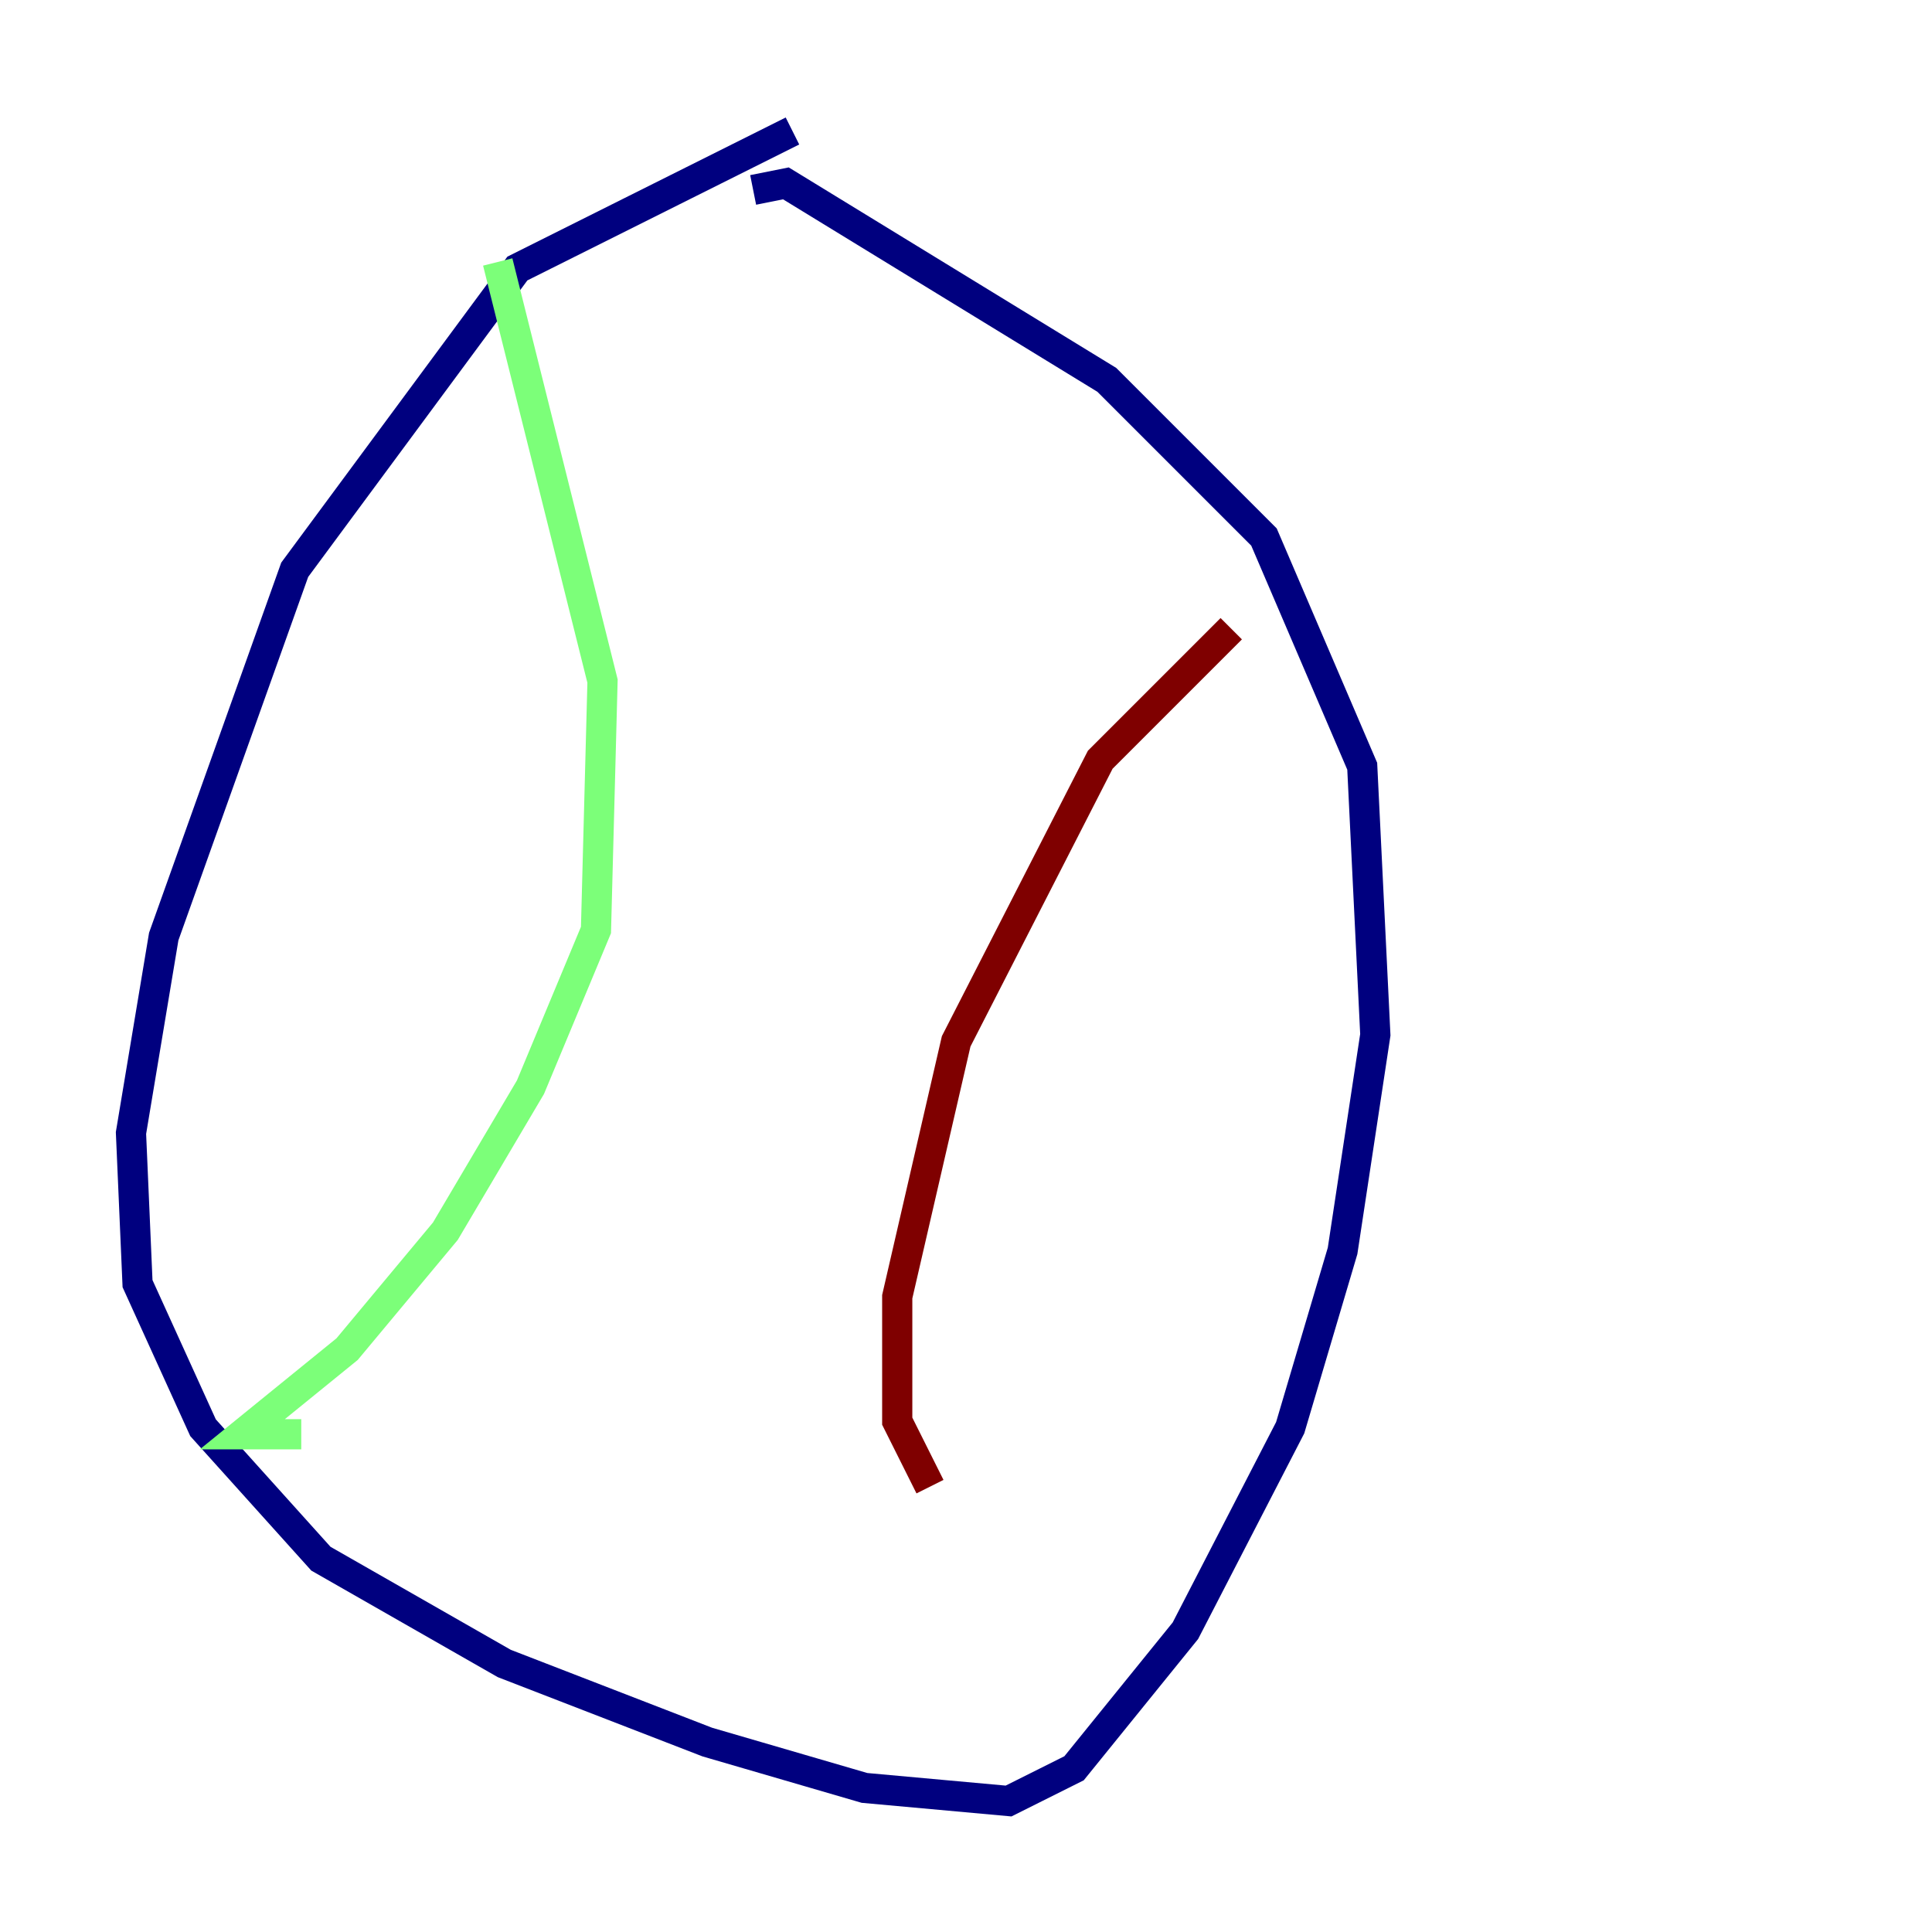 <?xml version="1.0" encoding="utf-8" ?>
<svg baseProfile="tiny" height="128" version="1.2" viewBox="0,0,128,128" width="128" xmlns="http://www.w3.org/2000/svg" xmlns:ev="http://www.w3.org/2001/xml-events" xmlns:xlink="http://www.w3.org/1999/xlink"><defs /><polyline fill="none" points="52.502,8.678 34.278,17.79 19.525,37.749 10.848,62.047 8.678,75.064 9.112,85.044 13.451,94.59 21.261,103.268 33.41,110.21 46.861,115.417 57.275,118.454 66.82,119.322 71.159,117.153 78.536,108.041 85.478,94.59 88.949,82.875 91.119,68.556 90.251,50.766 83.742,35.58 73.329,25.166 52.068,12.149 49.898,12.583" stroke="#00007f" stroke-width="2" /><polyline fill="none" points="32.976,17.356 39.919,45.125 39.485,61.614 35.146,72.027 29.505,81.573 22.997,89.383 16.054,95.024 19.959,95.024" stroke="#7cff79" stroke-width="2" /><polyline fill="none" points="81.573,41.654 72.895,50.332 63.349,68.99 59.444,85.912 59.444,94.156 61.614,98.495" stroke="#7f0000" stroke-width="2" /></svg>